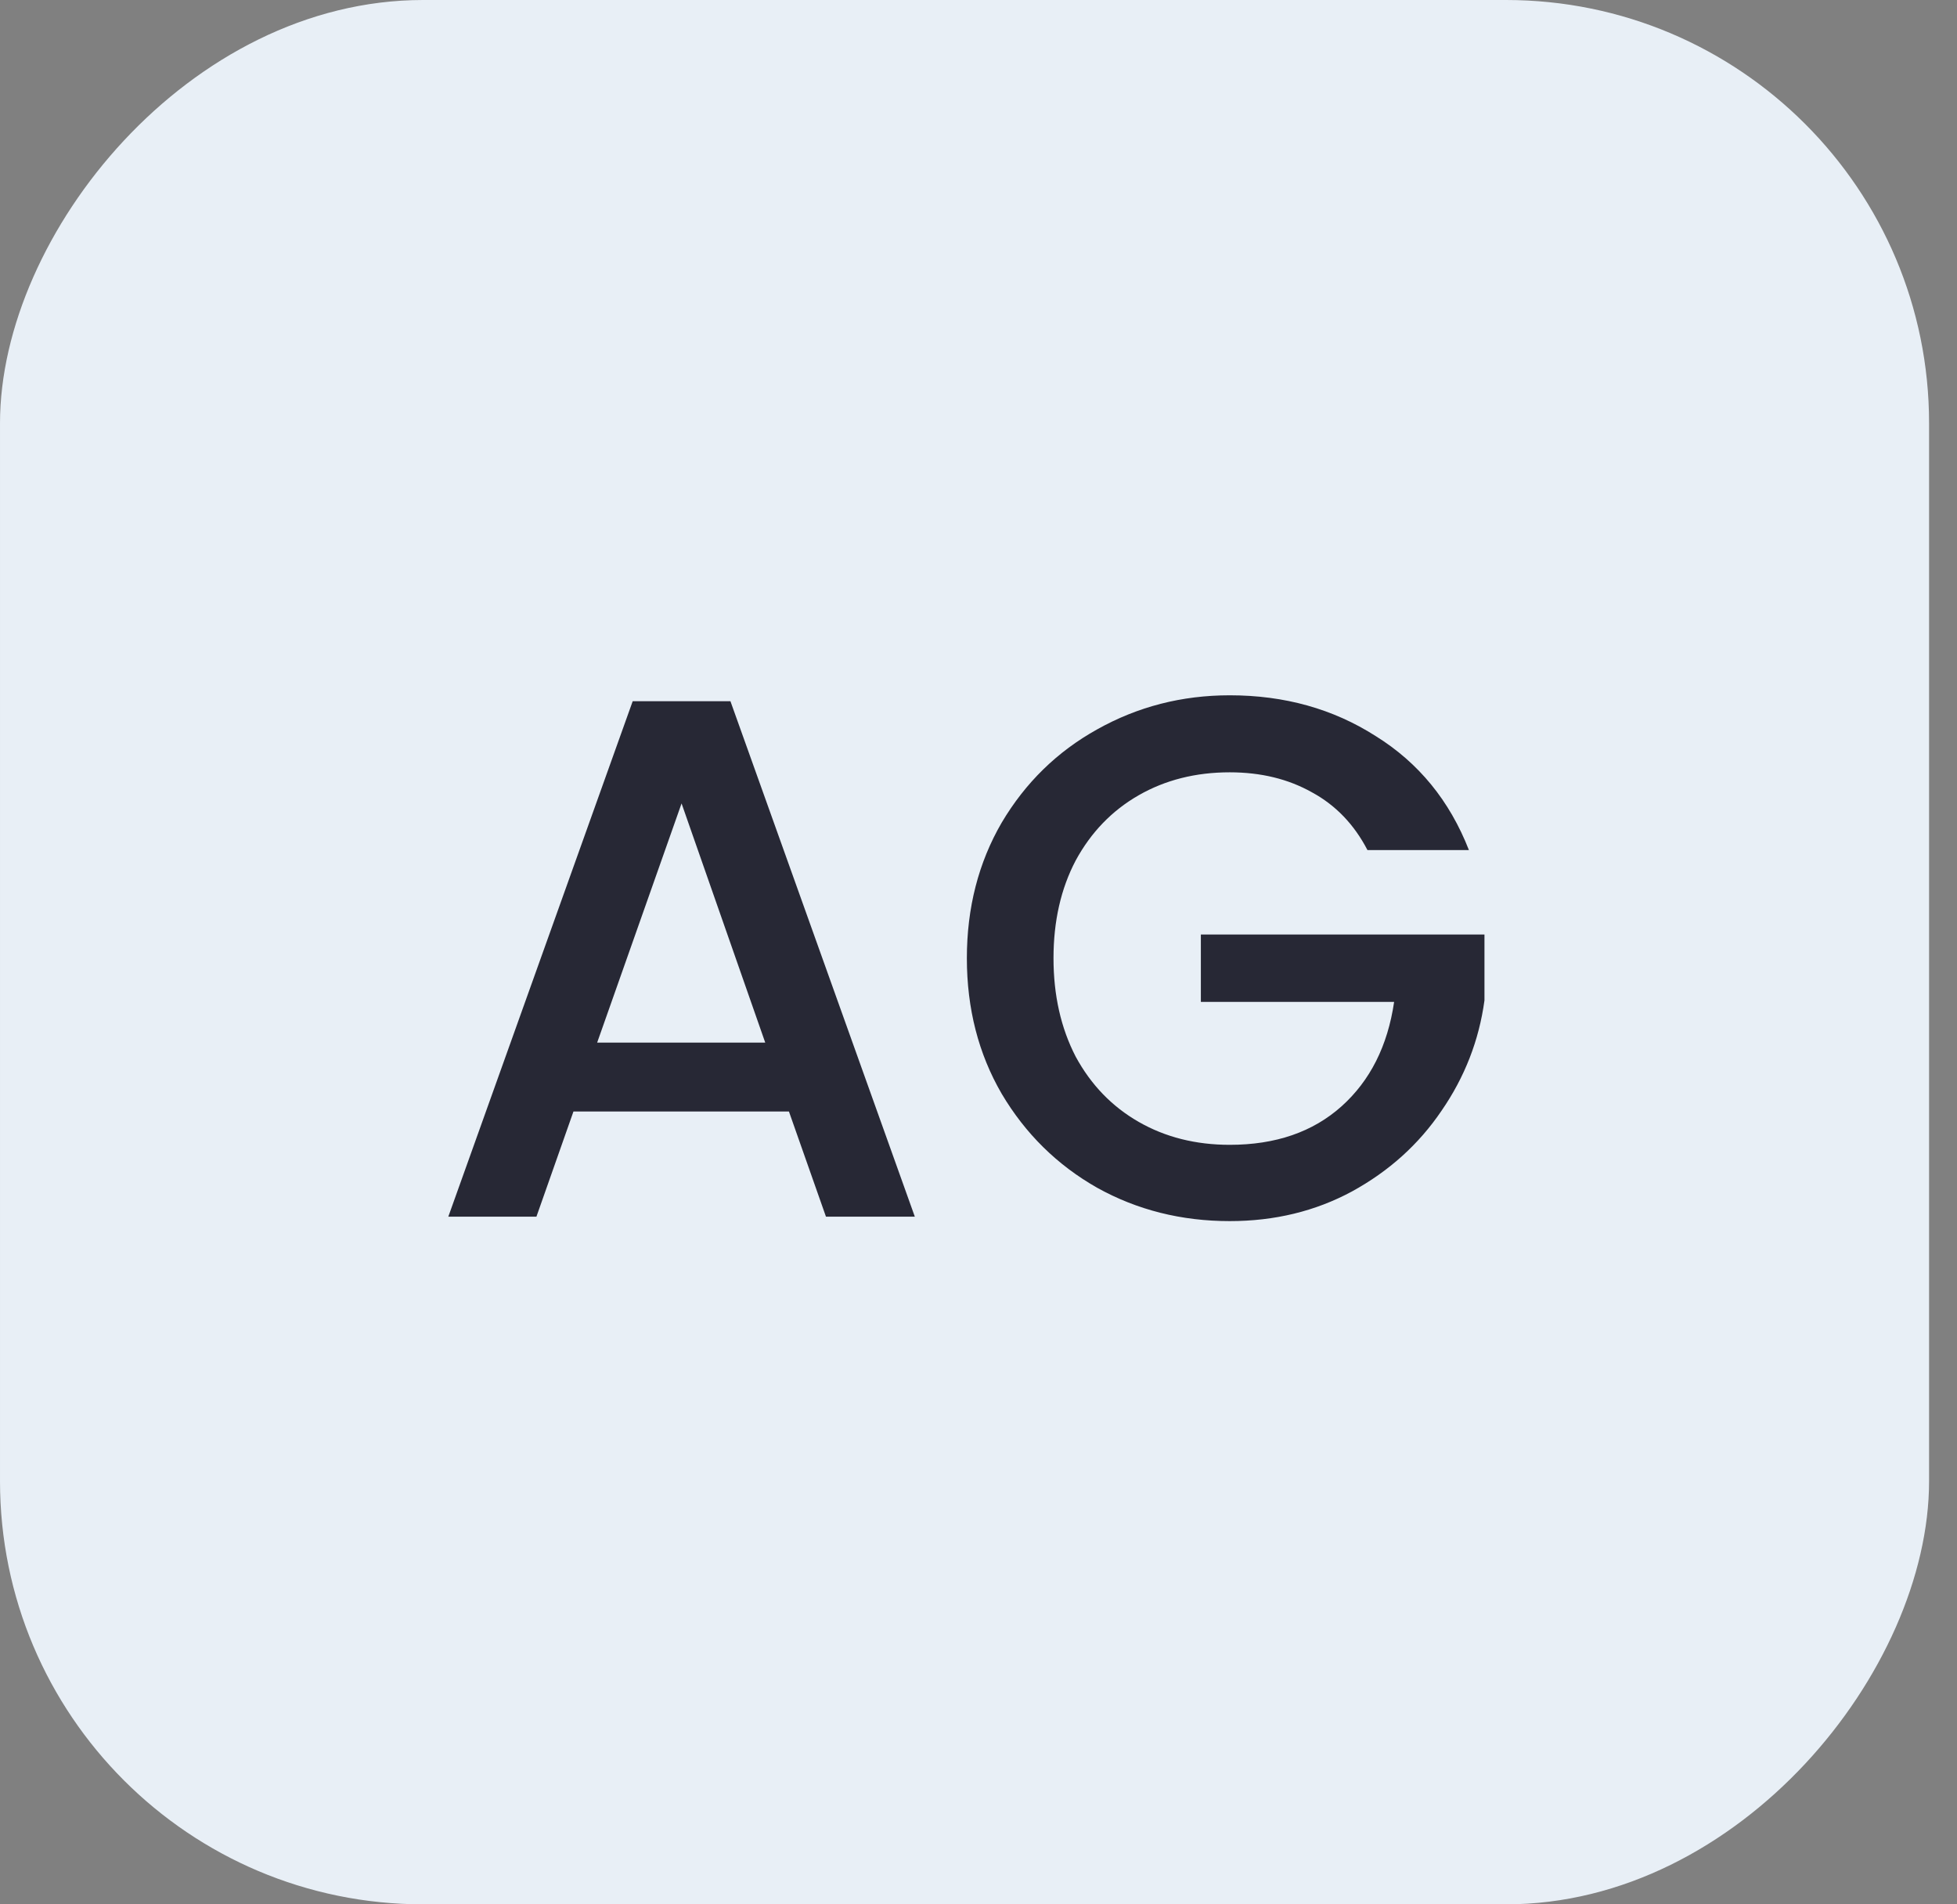 <svg width="37" height="36" viewBox="0 0 37 36" fill="none" xmlns="http://www.w3.org/2000/svg">
<rect x="0" y="0" width="37" height="36" fill="#808080" stroke="none"/>
<rect width="36.472" height="36" rx="8" transform="matrix(-1 0 0 1 36.472 0)" fill="#E8EFF6"/>
<path d="M14.916 21.012H10.842L10.142 23H8.476L11.962 13.256H13.81L17.296 23H15.616L14.916 21.012ZM14.468 19.71L12.886 15.188L11.29 19.71H14.468ZM25.854 16.07C25.602 15.585 25.252 15.221 24.804 14.978C24.356 14.726 23.838 14.6 23.25 14.6C22.606 14.6 22.032 14.745 21.528 15.034C21.024 15.323 20.627 15.734 20.338 16.266C20.058 16.798 19.918 17.414 19.918 18.114C19.918 18.814 20.058 19.435 20.338 19.976C20.627 20.508 21.024 20.919 21.528 21.208C22.032 21.497 22.606 21.642 23.25 21.642C24.118 21.642 24.822 21.399 25.364 20.914C25.905 20.429 26.236 19.771 26.358 18.94H22.704V17.666H28.066V18.912C27.963 19.668 27.692 20.363 27.254 20.998C26.824 21.633 26.26 22.141 25.56 22.524C24.869 22.897 24.099 23.084 23.25 23.084C22.335 23.084 21.5 22.874 20.744 22.454C19.988 22.025 19.386 21.432 18.938 20.676C18.499 19.92 18.28 19.066 18.28 18.114C18.28 17.162 18.499 16.308 18.938 15.552C19.386 14.796 19.988 14.208 20.744 13.788C21.509 13.359 22.344 13.144 23.25 13.144C24.286 13.144 25.205 13.401 26.008 13.914C26.82 14.418 27.408 15.137 27.772 16.07H25.854Z" fill="#272835"/>
</svg>
